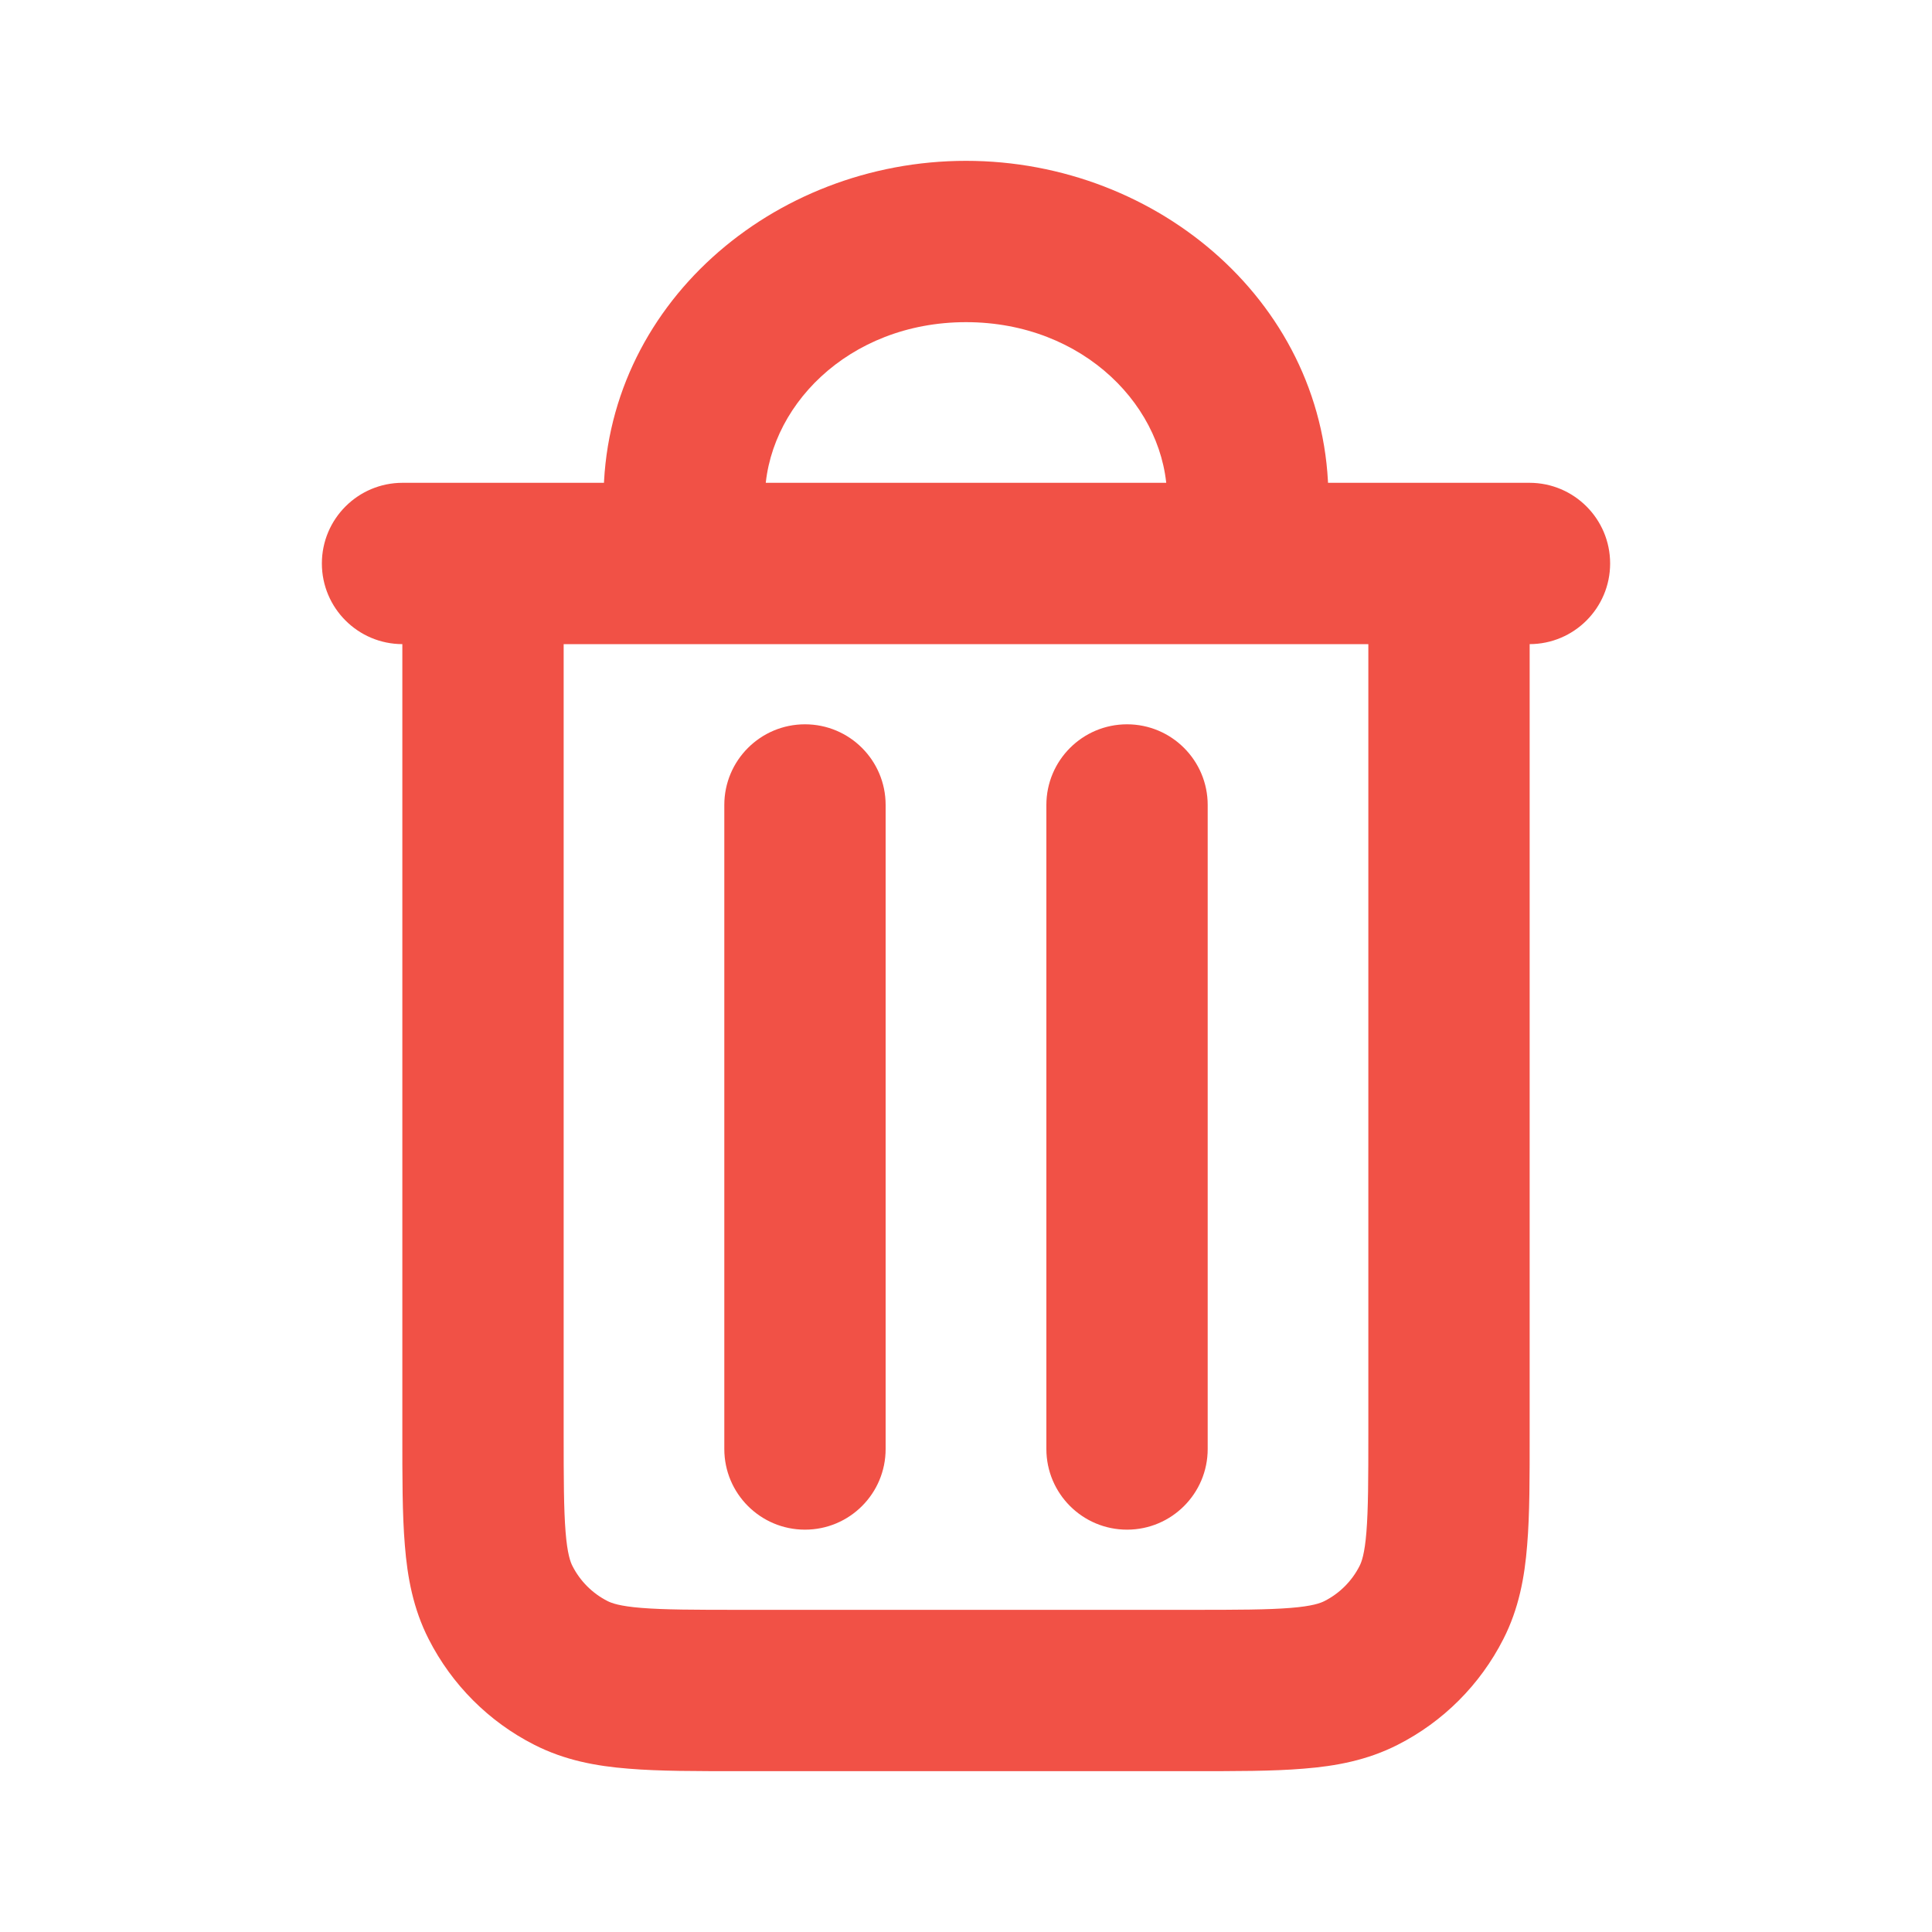 <svg width="20" height="20" viewBox="0 0 20 20" fill="none" xmlns="http://www.w3.org/2000/svg">
    <g id="trash/alt">
        <path id="Icon"
            d="M9.168 8.333C9.168 7.872 8.795 7.498 8.333 7.498C7.872 7.498 7.498 7.872 7.498 8.333H9.168ZM7.498 15C7.498 15.461 7.872 15.835 8.333 15.835C8.795 15.835 9.168 15.461 9.168 15H7.498ZM12.502 8.333C12.502 7.872 12.128 7.498 11.667 7.498C11.206 7.498 10.832 7.872 10.832 8.333H12.502ZM10.832 15C10.832 15.461 11.206 15.835 11.667 15.835C12.128 15.835 12.502 15.461 12.502 15H10.832ZM5.91 17.318L6.289 16.574L5.91 17.318ZM5.182 16.59L5.926 16.211L5.926 16.211L5.182 16.59ZM14.818 16.59L14.074 16.211L14.074 16.211L14.818 16.59ZM14.09 17.318L13.711 16.574H13.711L14.09 17.318ZM4.167 4.998C3.706 4.998 3.332 5.372 3.332 5.833C3.332 6.294 3.706 6.668 4.167 6.668V4.998ZM15.833 6.668C16.294 6.668 16.668 6.294 16.668 5.833C16.668 5.372 16.294 4.998 15.833 4.998V6.668ZM6.248 5.833C6.248 6.294 6.622 6.668 7.083 6.668C7.545 6.668 7.918 6.294 7.918 5.833H6.248ZM12.082 5.833C12.082 6.294 12.456 6.668 12.917 6.668C13.378 6.668 13.752 6.294 13.752 5.833H12.082ZM7.498 8.333V15H9.168V8.333H7.498ZM10.832 8.333V15H12.502V8.333H10.832ZM14.165 5.833V14.833H15.835V5.833H14.165ZM12.333 16.665H7.667V18.335H12.333V16.665ZM4.165 5.833V14.833H5.835V5.833H4.165ZM7.667 16.665C7.186 16.665 6.876 16.664 6.64 16.645C6.414 16.627 6.33 16.595 6.289 16.574L5.531 18.062C5.847 18.223 6.174 18.283 6.504 18.309C6.824 18.336 7.214 18.335 7.667 18.335V16.665ZM4.165 14.833C4.165 15.286 4.164 15.676 4.191 15.996C4.217 16.326 4.277 16.654 4.438 16.969L5.926 16.211C5.905 16.17 5.873 16.086 5.855 15.86C5.836 15.624 5.835 15.314 5.835 14.833H4.165ZM6.289 16.574C6.133 16.495 6.005 16.367 5.926 16.211L4.438 16.969C4.678 17.44 5.06 17.823 5.531 18.062L6.289 16.574ZM14.165 14.833C14.165 15.314 14.164 15.624 14.145 15.86C14.127 16.086 14.095 16.17 14.074 16.211L15.562 16.969C15.723 16.654 15.783 16.326 15.809 15.996C15.836 15.676 15.835 15.286 15.835 14.833H14.165ZM12.333 18.335C12.786 18.335 13.176 18.336 13.496 18.309C13.826 18.283 14.153 18.223 14.469 18.062L13.711 16.574C13.67 16.595 13.586 16.627 13.36 16.645C13.124 16.664 12.814 16.665 12.333 16.665V18.335ZM14.074 16.211C13.995 16.367 13.867 16.495 13.711 16.574L14.469 18.062C14.94 17.823 15.322 17.44 15.562 16.969L14.074 16.211ZM4.167 6.668H5V4.998H4.167V6.668ZM5 6.668H15V4.998H5V6.668ZM15 6.668H15.833V4.998H15V6.668ZM7.918 5.167C7.918 4.224 8.778 3.335 10 3.335V1.665C8 1.665 6.248 3.164 6.248 5.167H7.918ZM10 3.335C11.222 3.335 12.082 4.224 12.082 5.167H13.752C13.752 3.164 12 1.665 10 1.665V3.335ZM6.248 5.167V5.833H7.918V5.167H6.248ZM12.082 5.167V5.833H13.752V5.167H12.082Z"
            fill="#F15146" />
    </g>
</svg>